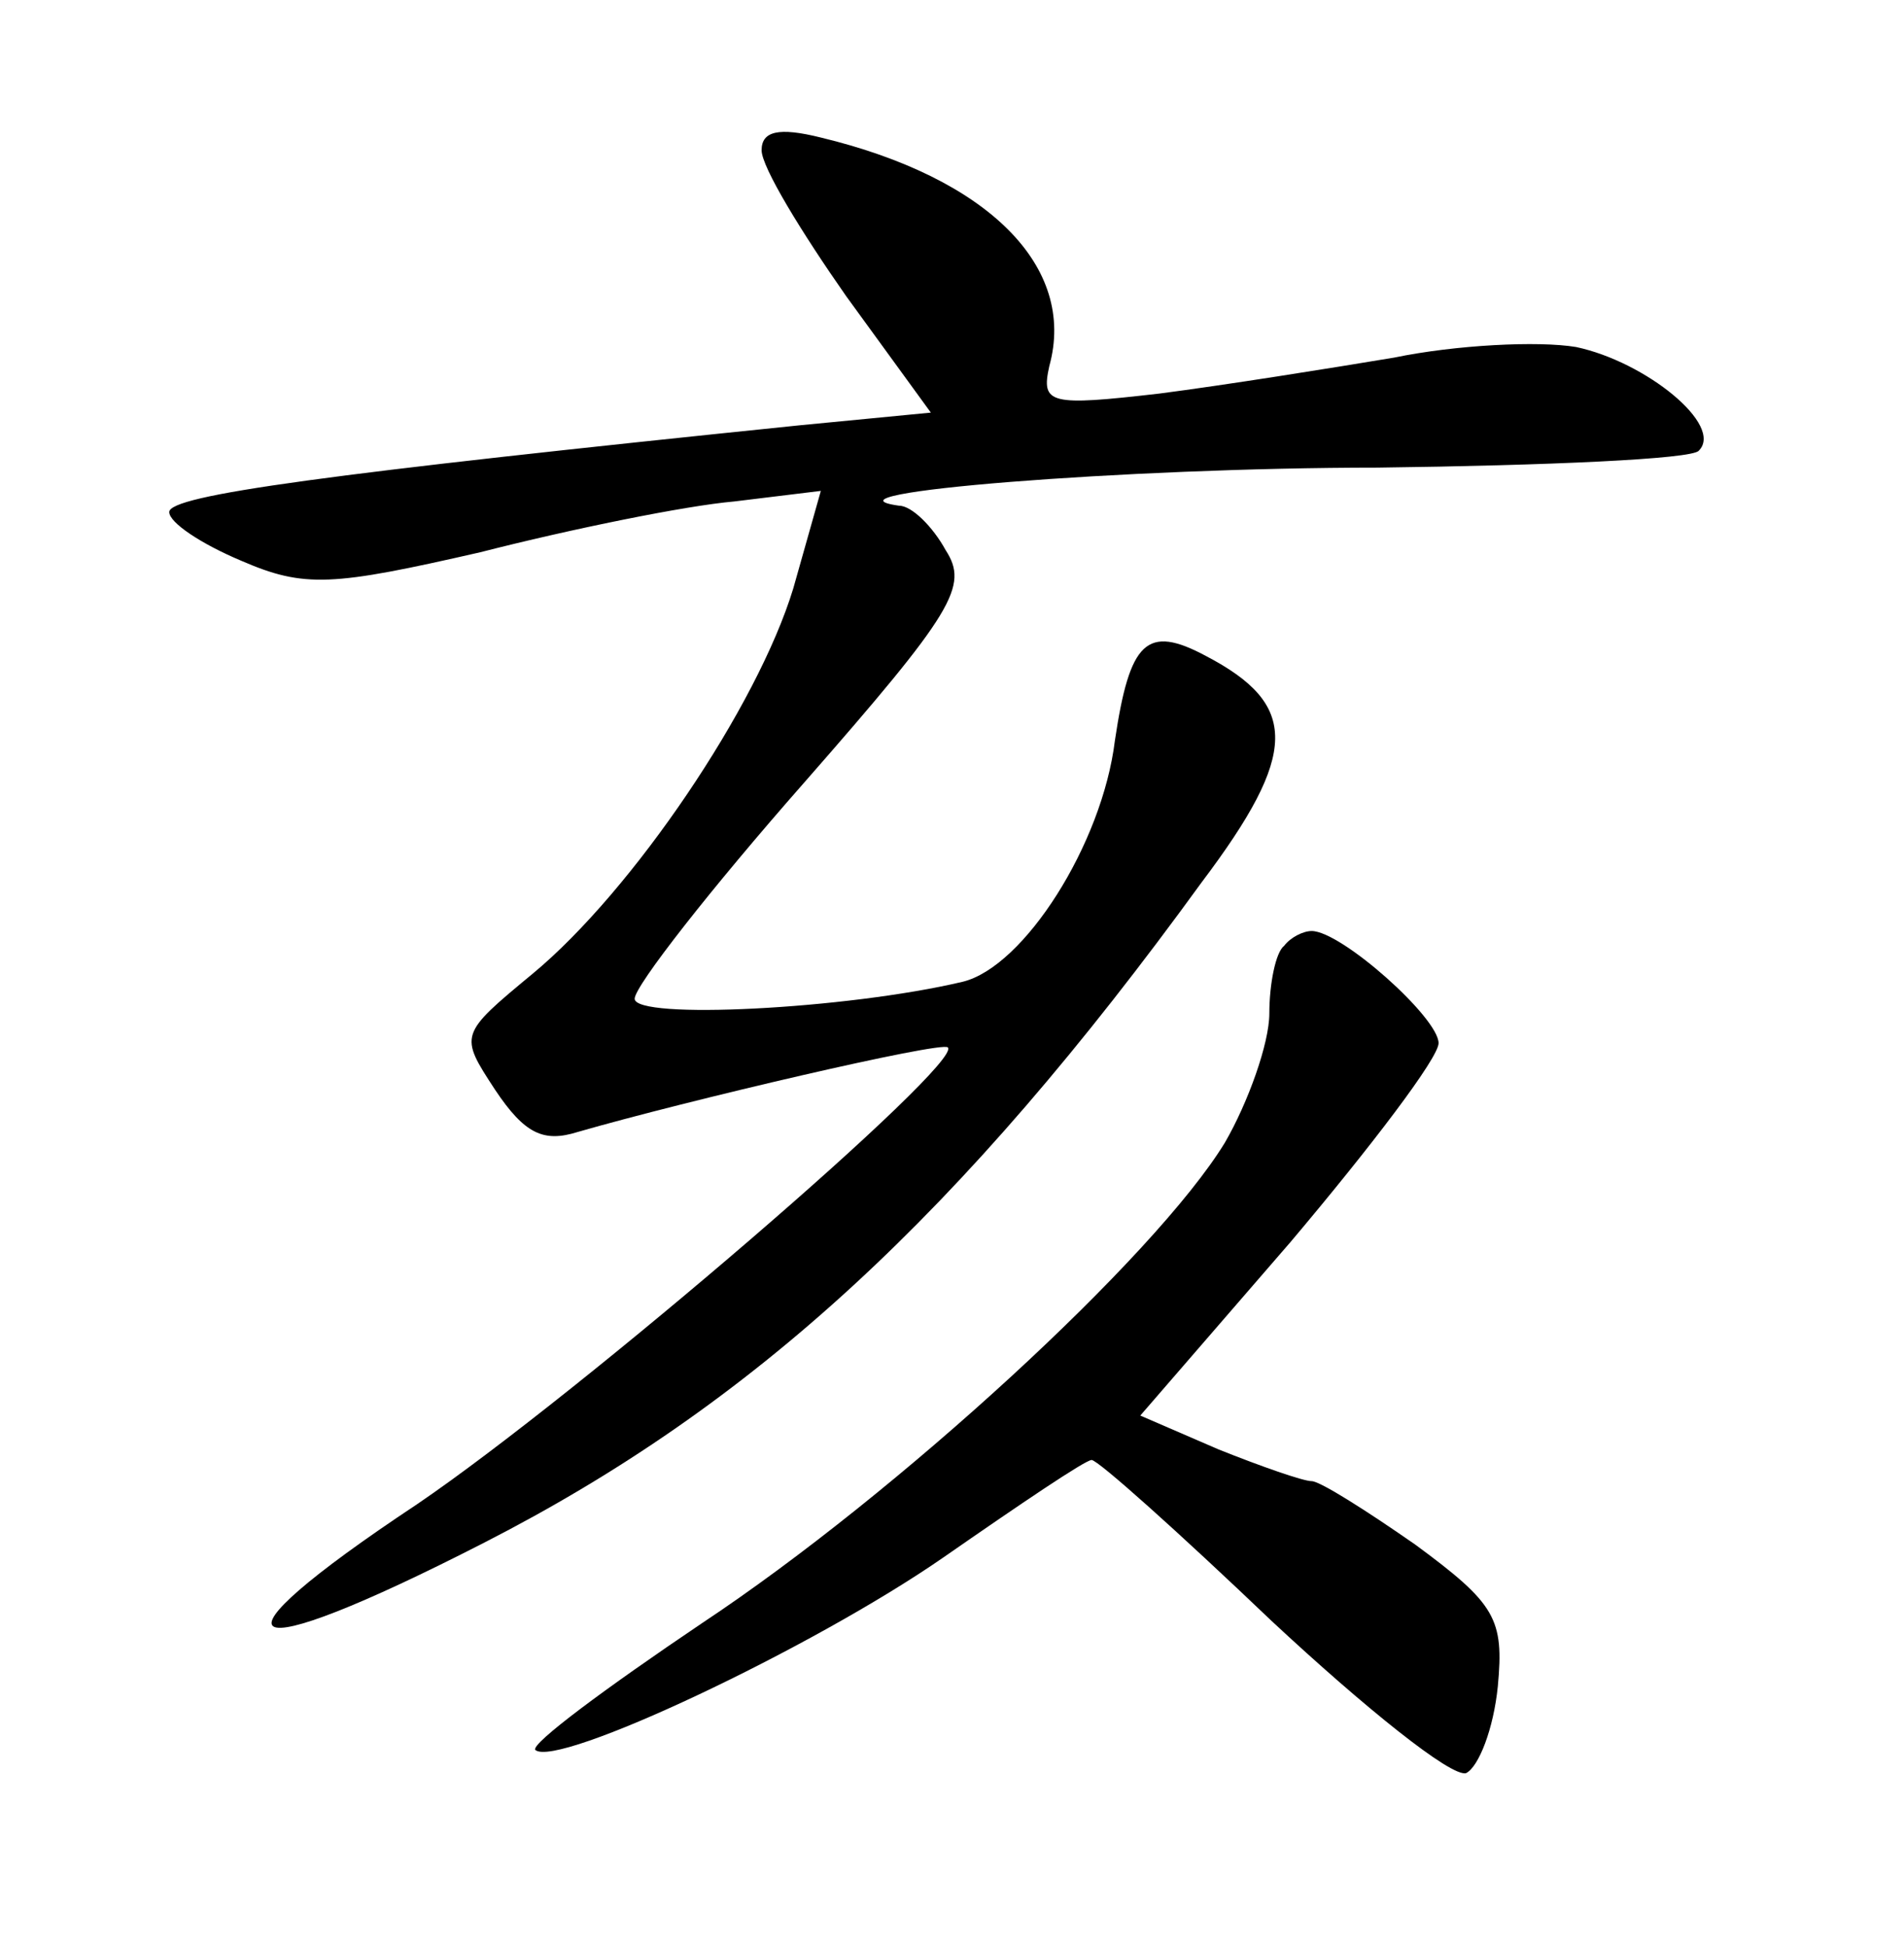 <?xml version="1.0" standalone="no"?>
<!DOCTYPE svg PUBLIC "-//W3C//DTD SVG 20010904//EN"
 "http://www.w3.org/TR/2001/REC-SVG-20010904/DTD/svg10.dtd">
<svg version="1.0" xmlns="http://www.w3.org/2000/svg"
 width="90pt" height="92pt" viewBox="0 0 90 92"
 preserveAspectRatio="xMidYMid meet">
<g transform="translate(0,92) scale(0.1,-0.1)"
fill="#000000" stroke="none">
<path d="M360 849 c0 -8 19 -39 40 -69 l40 -55 -62 -6 c-224 -23 -298 -33
-298 -41 0 -5 15 -15 34 -23 30 -13 43 -12 113 4 43 11 97 22 120 24 l41 5
-13 -46 c-17 -56 -76 -143 -123 -182 -35 -29 -35 -29 -18 -55 14 -21 23 -25
39 -20 52 15 172 43 175 40 8 -7 -173 -163 -251 -216 -104 -69 -87 -79 32 -18
127 65 225 155 339 312 46 61 46 84 2 107 -28 15 -36 7 -43 -40 -6 -49 -43
-107 -72 -114 -55 -13 -155 -18 -155 -8 0 6 36 52 80 102 71 81 78 93 67 110
-6 11 -16 21 -22 21 -43 6 108 18 226 18 80 1 149 4 152 8 12 12 -25 42 -58
49 -18 3 -57 1 -86 -5 -30 -5 -80 -13 -111 -17 -52 -6 -56 -5 -52 13 13 47
-29 89 -108 108 -20 5 -28 3 -28 -6z"/>
<path d="M607 473 c-4 -3 -7 -18 -7 -32 0 -14 -10 -42 -21 -61 -33 -54 -155
-166 -247 -227 -46 -31 -81 -57 -79 -60 10 -9 131 48 193 91 36 25 67 46 70
46 3 0 41 -34 85 -76 44 -41 85 -74 92 -72 6 3 13 21 15 41 3 32 -1 39 -39 67
-23 16 -45 30 -49 30 -4 0 -24 7 -44 15 l-37 16 71 82 c38 45 70 87 70 94 0
12 -46 53 -60 53 -4 0 -10 -3 -13 -7z"/>
</g>
</svg>
